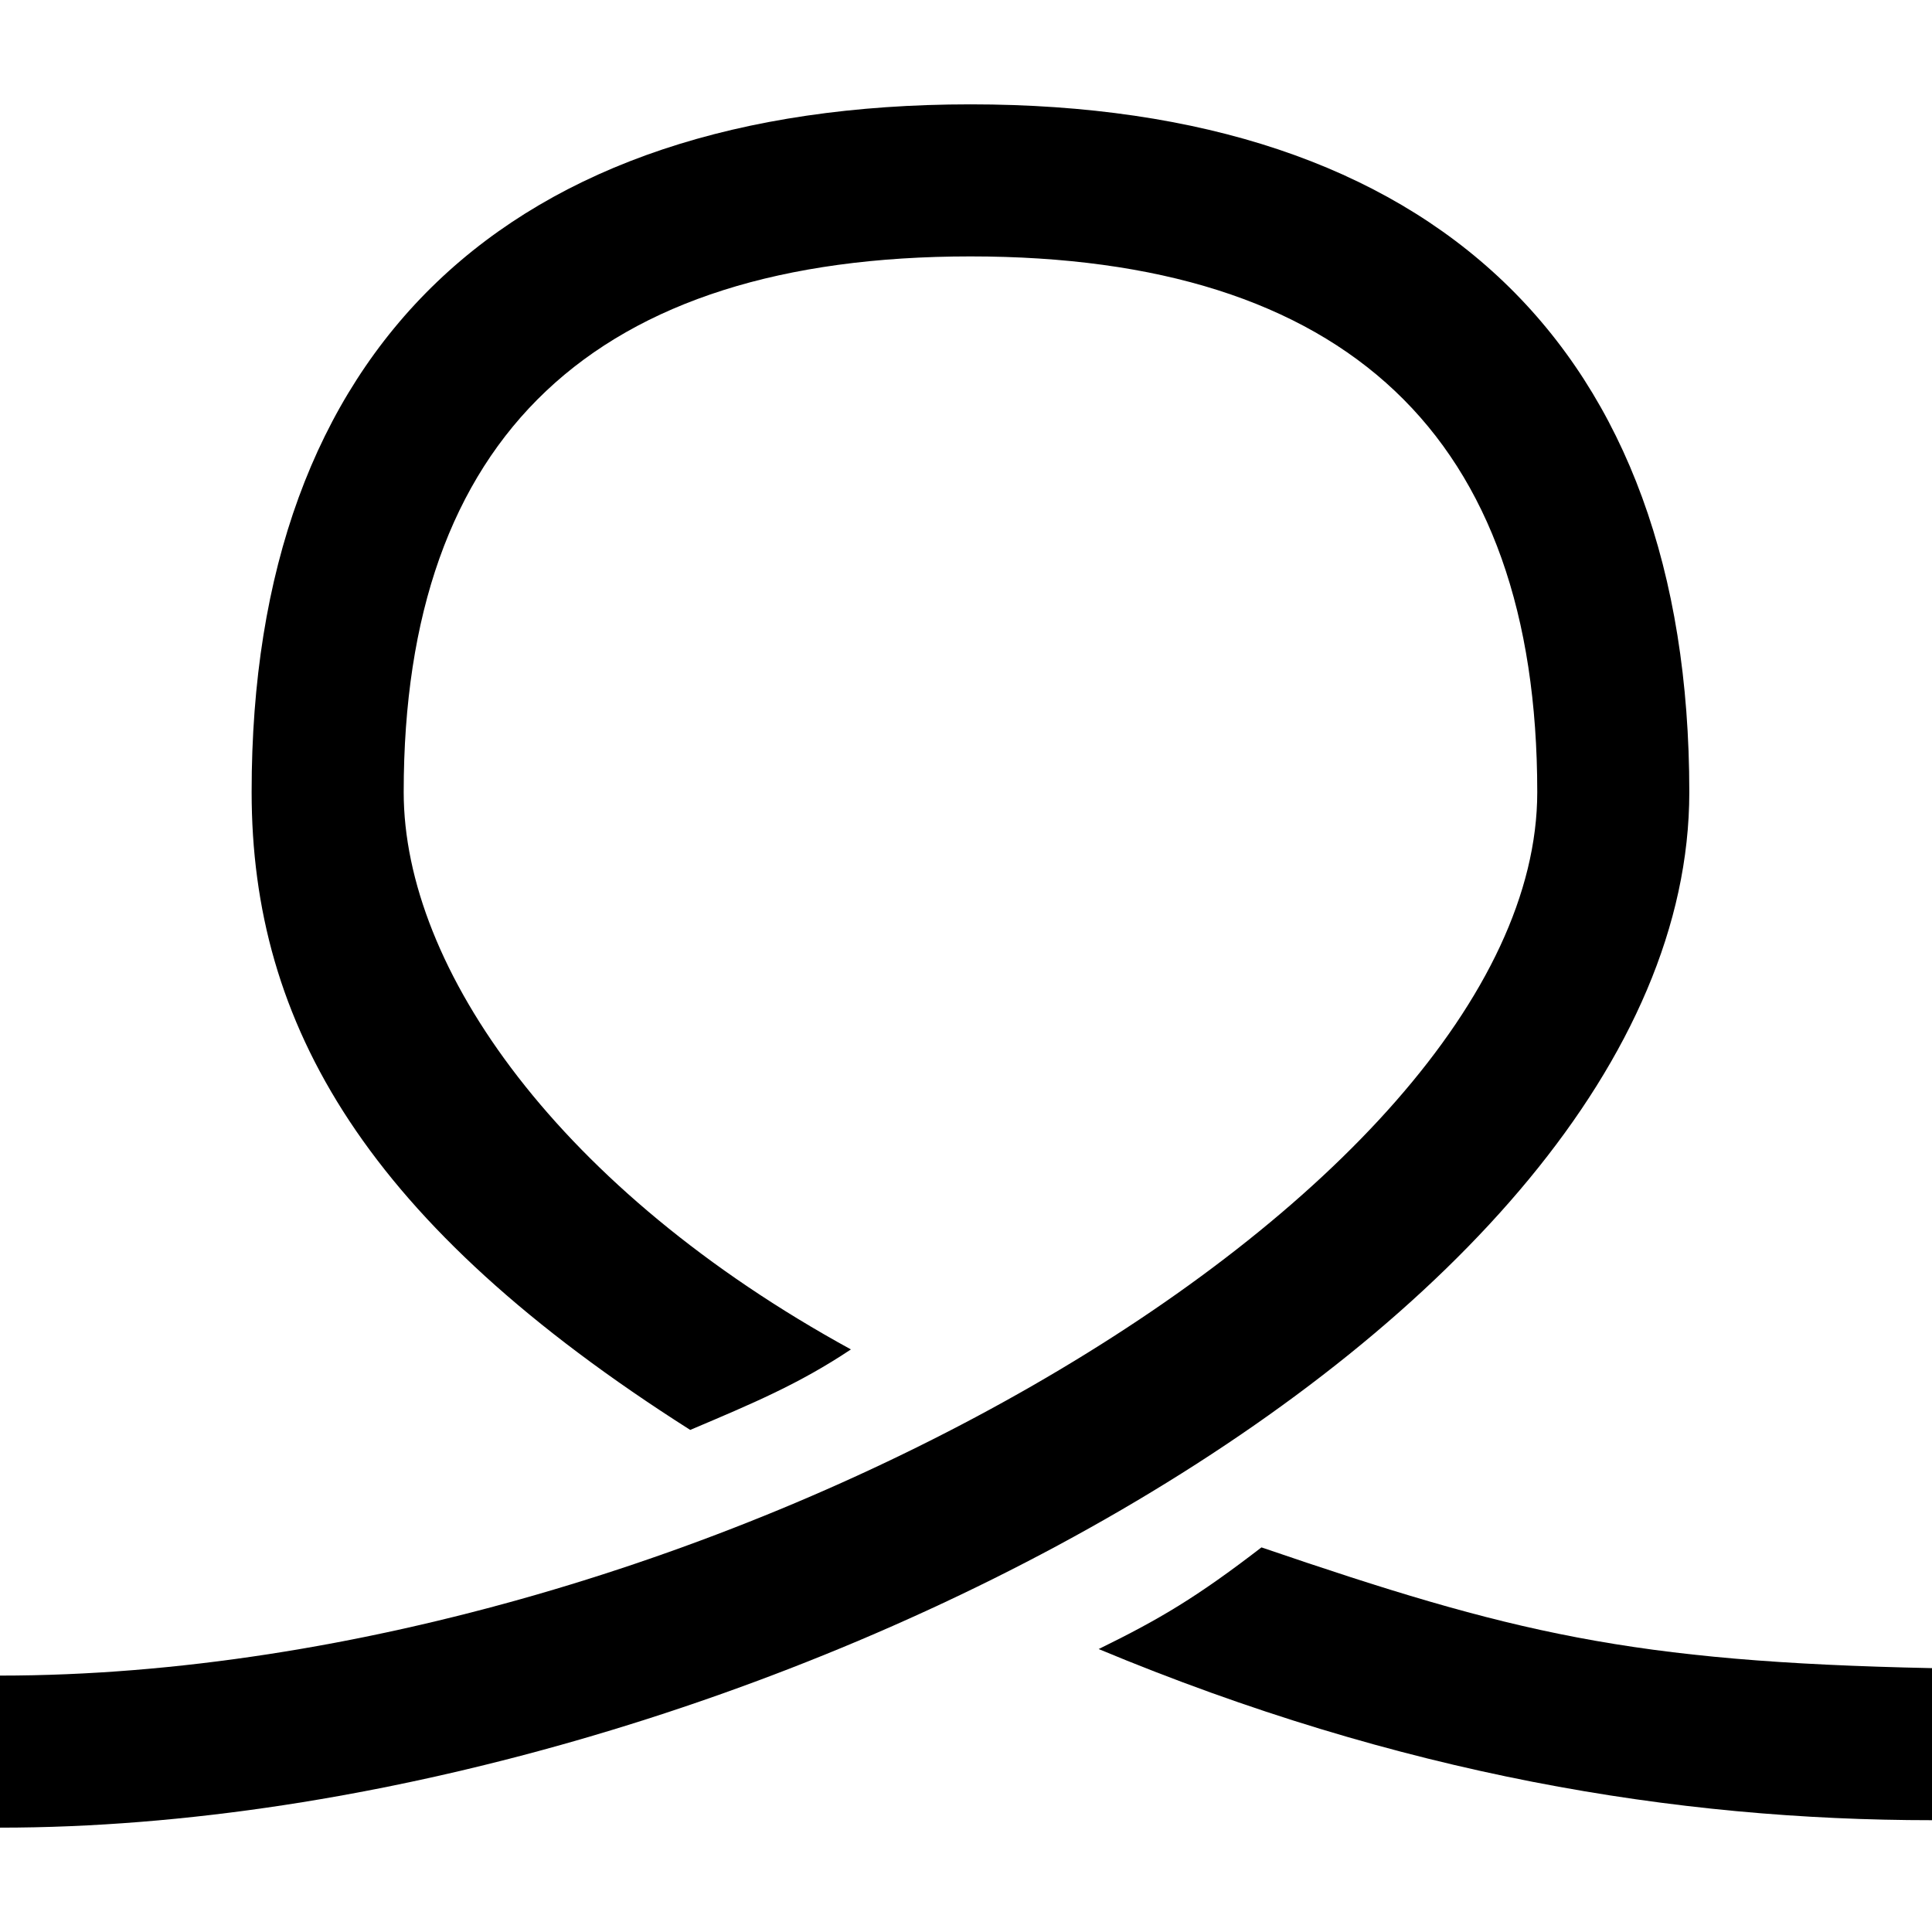 <?xml version="1.0" encoding="utf-8"?>
<!-- Generator: Adobe Illustrator 27.5.0, SVG Export Plug-In . SVG Version: 6.00 Build 0)  -->
<svg version="1.1" id="Layer_1" xmlns="http://www.w3.org/2000/svg" xmlns:xlink="http://www.w3.org/1999/xlink" x="0px" y="0px"
	 viewBox="0 0 648 648" style="enable-background:new 0 0 648 648;" xml:space="preserve">
<path d="M648,610.5c-85.8,0-178.3-15.2-279.5-57.4c20.6-10.1,32.9-17.4,54.6-34.1c84,28.7,123.7,38.4,224.9,40.5L648,610.5z"/>
<path d="M0,613v-51c236.1,0,515.6-160.6,515.6-296.3c0-119.3-64-179.7-190.1-179.7s-190.1,60.5-190.1,179.7
	c0,59.1,52.3,133.4,150,186.9c-17.4,11.6-32.9,18.1-53.9,27c-108.6-69-147.1-135.9-147.1-213.9C84.3,116.9,170,35,325.5,35
	s241.1,81.9,241.1,230.7C566.6,444.6,247.4,613,0,613L0,613z"/>
</svg>
